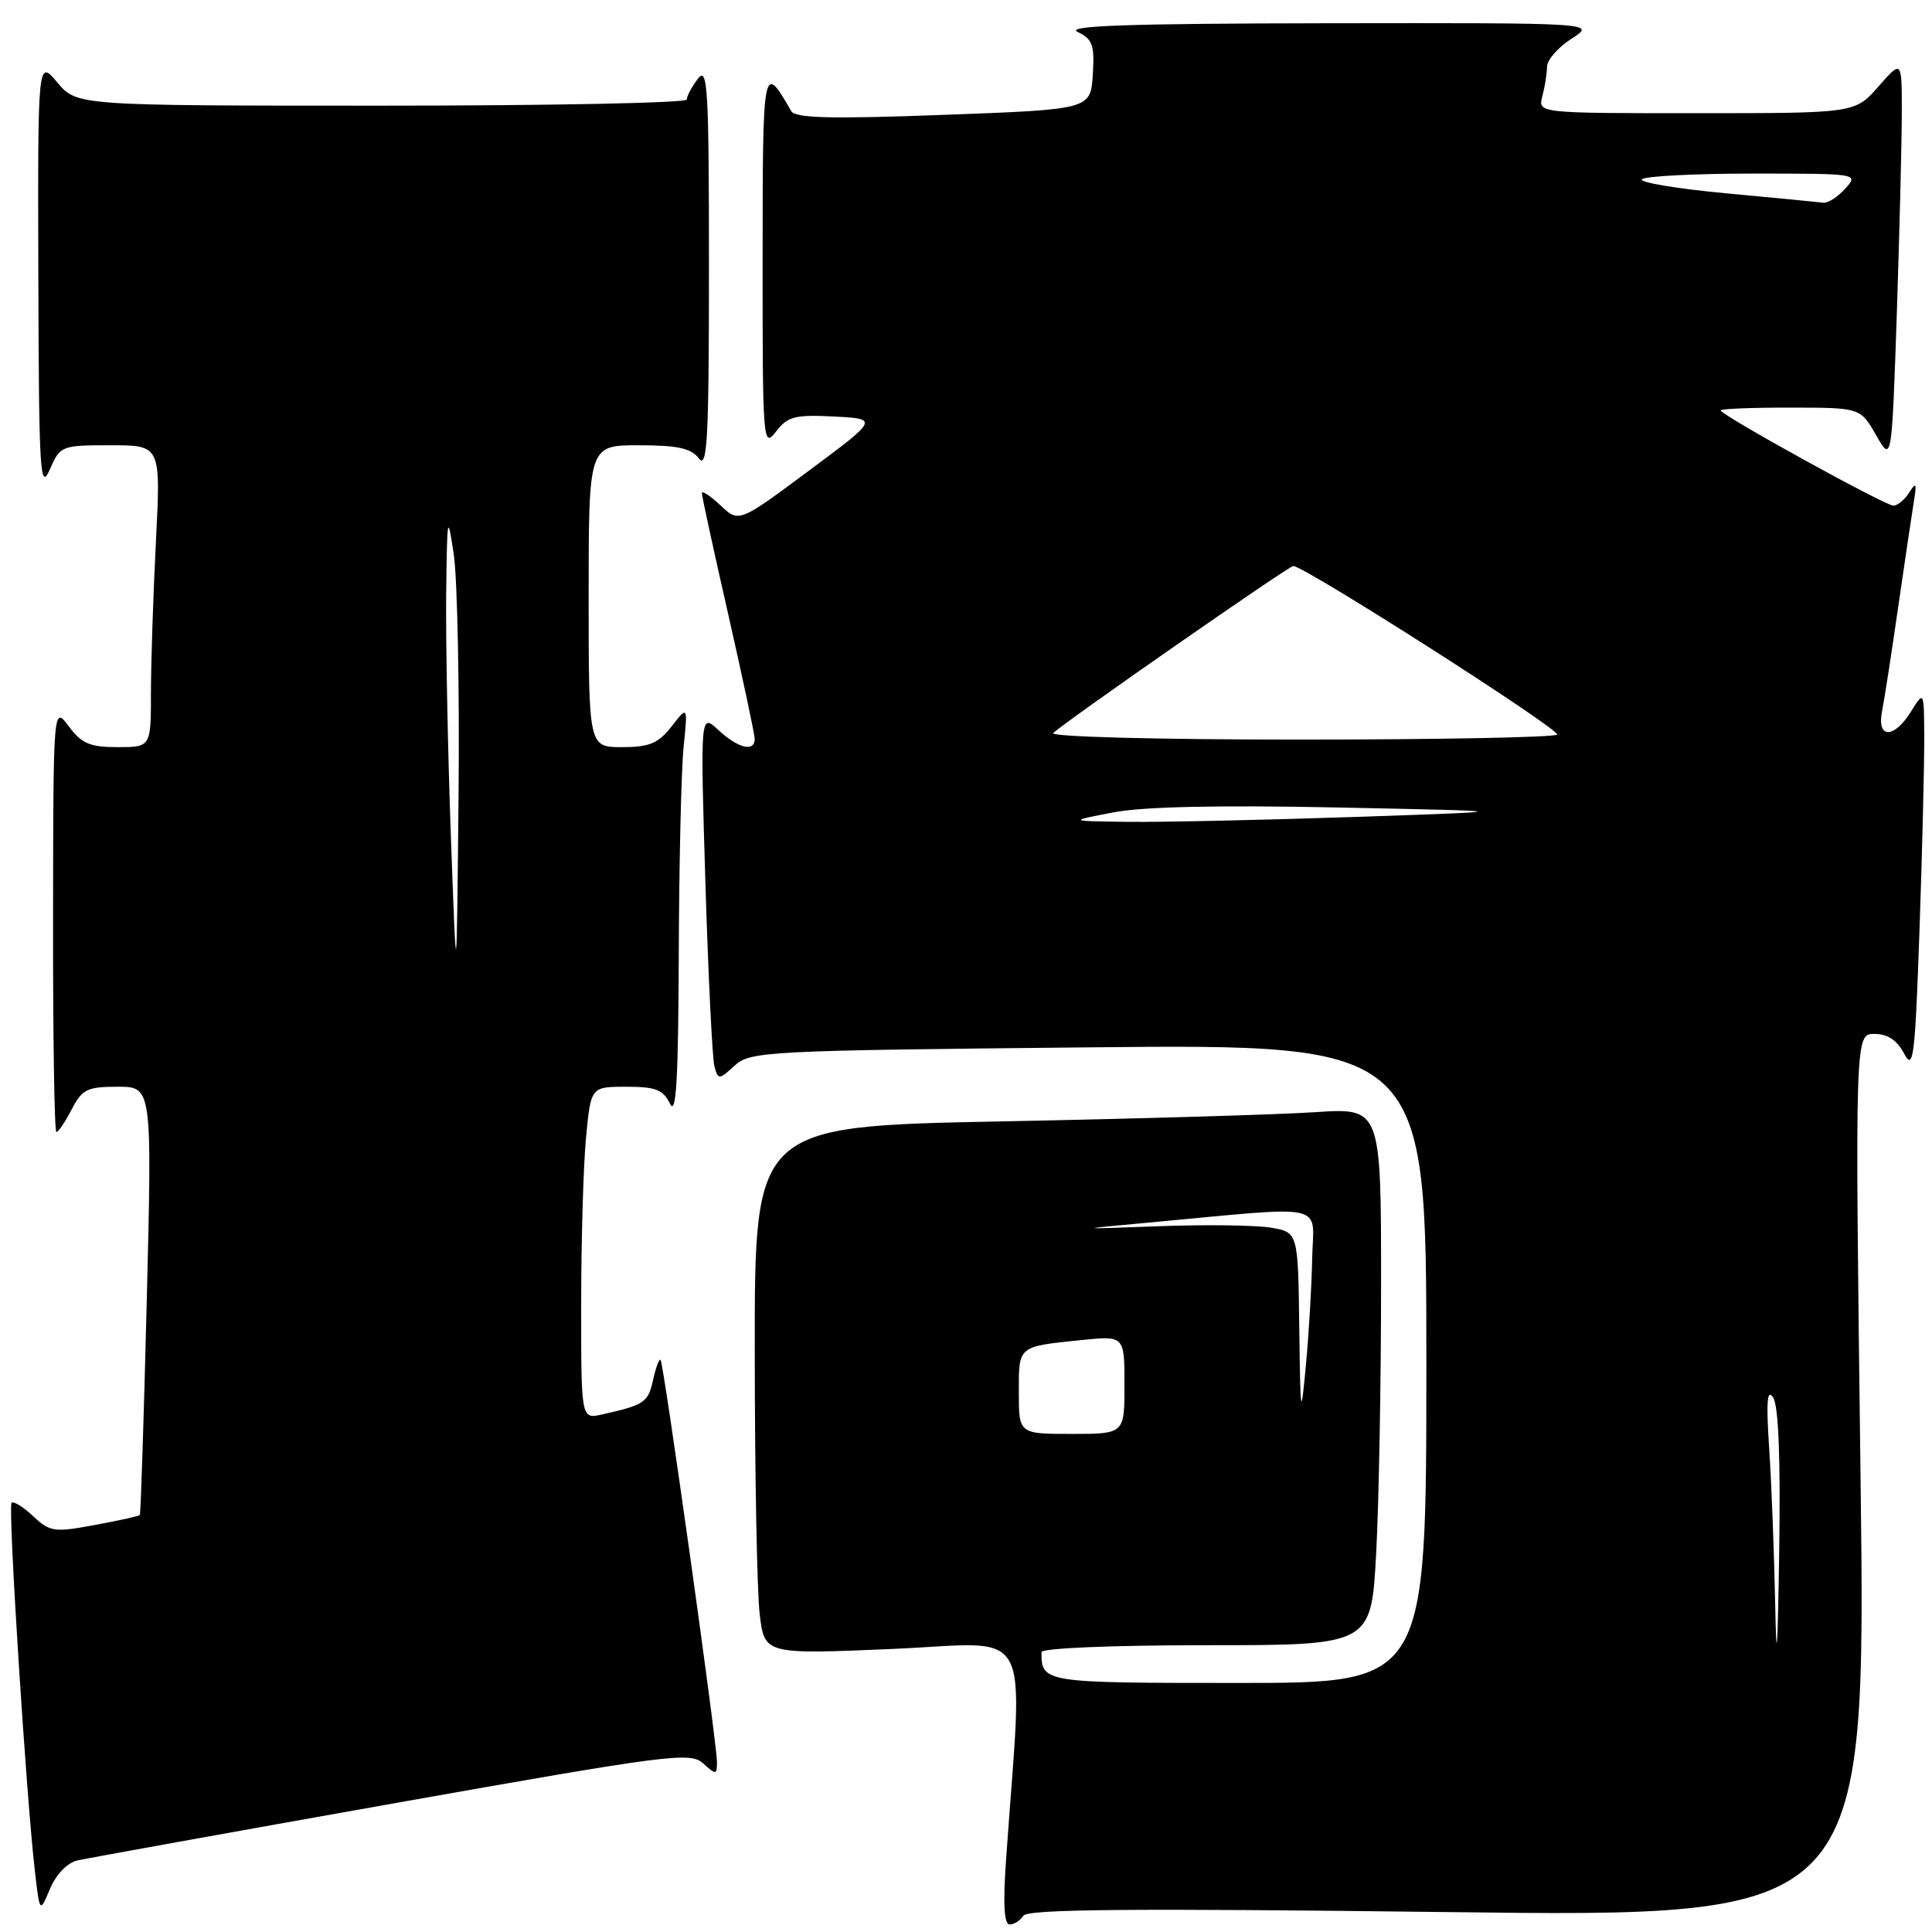 <?xml version="1.0" encoding="UTF-8" standalone="no"?>
<!DOCTYPE svg PUBLIC "-//W3C//DTD SVG 1.1//EN" "http://www.w3.org/Graphics/SVG/1.1/DTD/svg11.dtd" >
<svg xmlns="http://www.w3.org/2000/svg" xmlns:xlink="http://www.w3.org/1999/xlink" version="1.1" viewBox="0 0 256 256">
 <g >
 <path fill="currentColor"
d=" M 135.60 253.84 C 136.14 252.97 150.13 252.85 191.79 253.36 C 247.27 254.05 247.27 254.05 246.53 195.53 C 245.79 137.00 245.79 137.00 248.36 137.00 C 250.12 137.00 251.37 137.83 252.31 139.61 C 253.53 141.94 253.75 140.18 254.34 123.36 C 254.70 112.99 254.98 101.58 254.97 98.00 C 254.95 91.50 254.95 91.50 253.24 94.25 C 250.97 97.92 248.66 97.92 249.38 94.25 C 249.68 92.74 250.64 86.55 251.51 80.50 C 252.39 74.45 253.32 68.15 253.59 66.50 C 254.00 64.03 253.89 63.81 252.99 65.25 C 252.39 66.21 251.44 67.00 250.89 67.00 C 249.78 67.00 228.00 54.99 228.00 54.38 C 228.00 54.17 232.16 54.00 237.25 54.01 C 246.50 54.02 246.50 54.02 248.59 57.66 C 250.67 61.29 250.67 61.29 251.34 41.49 C 251.70 30.59 252.00 18.59 252.00 14.80 C 252.00 7.93 252.00 7.93 248.90 11.47 C 245.79 15.00 245.79 15.00 224.78 15.00 C 203.77 15.00 203.77 15.00 204.37 12.75 C 204.70 11.51 204.98 9.76 204.99 8.85 C 204.99 7.94 206.46 6.26 208.25 5.12 C 211.50 3.03 211.50 3.03 176.00 3.08 C 149.31 3.12 141.07 3.41 142.80 4.24 C 144.78 5.19 145.05 5.98 144.80 9.92 C 144.50 14.50 144.50 14.50 125.02 15.22 C 110.10 15.78 105.38 15.66 104.84 14.72 C 101.09 8.22 101.06 8.35 101.05 34.50 C 101.04 58.64 101.11 59.42 102.82 57.19 C 104.38 55.17 105.32 54.93 110.51 55.19 C 116.42 55.50 116.42 55.50 107.17 62.38 C 97.91 69.27 97.91 69.27 95.46 66.96 C 94.11 65.69 93.00 64.96 93.00 65.34 C 93.00 65.73 94.57 72.96 96.50 81.43 C 98.42 89.90 100.00 97.31 100.00 97.91 C 100.00 99.69 97.80 99.16 95.21 96.75 C 92.79 94.50 92.79 94.50 93.47 117.00 C 93.85 129.38 94.39 140.33 94.67 141.34 C 95.17 143.09 95.28 143.09 97.34 141.20 C 99.41 139.31 101.42 139.20 144.25 138.78 C 189.00 138.34 189.00 138.34 189.00 180.67 C 189.00 223.00 189.00 223.00 164.11 223.00 C 138.21 223.00 138.00 222.97 138.00 218.92 C 138.00 218.39 147.25 218.00 159.85 218.00 C 181.69 218.00 181.69 218.00 182.35 205.84 C 182.71 199.16 183.00 183.13 183.00 170.24 C 183.00 146.79 183.00 146.79 174.25 147.37 C 169.44 147.69 150.76 148.24 132.75 148.59 C 100.00 149.23 100.00 149.23 100.01 178.87 C 100.01 195.16 100.31 210.91 100.66 213.86 C 101.30 219.22 101.30 219.22 118.31 218.49 C 137.27 217.67 135.55 214.49 133.32 246.25 C 132.89 252.28 133.04 255.00 133.79 255.00 C 134.39 255.00 135.20 254.48 135.60 253.84 Z  M 10.24 246.52 C 11.49 246.24 30.24 242.85 51.92 239.00 C 88.77 232.46 91.47 232.11 93.17 233.66 C 94.88 235.20 95.00 235.19 95.00 233.47 C 95.00 230.92 87.94 180.61 87.53 180.19 C 87.34 180.01 86.89 181.22 86.53 182.88 C 85.88 185.84 85.38 186.17 79.75 187.43 C 77.00 188.04 77.00 188.04 77.01 172.77 C 77.01 164.37 77.30 154.46 77.65 150.75 C 78.29 144.00 78.29 144.00 82.99 144.00 C 86.88 144.00 87.88 144.39 88.78 146.25 C 89.60 147.95 89.88 143.08 89.94 126.50 C 89.98 114.40 90.27 102.03 90.58 99.00 C 91.14 93.50 91.14 93.50 88.99 96.25 C 87.22 98.51 86.05 99.00 82.42 99.00 C 78.00 99.00 78.00 99.00 78.00 79.00 C 78.00 59.00 78.00 59.00 84.64 59.00 C 89.79 59.00 91.58 59.39 92.61 60.75 C 93.72 62.22 93.94 58.16 93.94 35.50 C 93.94 11.55 93.77 8.72 92.47 10.44 C 91.66 11.51 91.00 12.75 91.00 13.19 C 91.00 13.64 72.82 14.00 50.59 14.00 C 10.18 14.00 10.18 14.00 7.59 10.92 C 5.00 7.85 5.00 7.85 5.08 36.67 C 5.15 62.49 5.31 65.16 6.58 62.25 C 7.98 59.05 8.11 59.00 14.66 59.00 C 21.31 59.00 21.31 59.00 20.66 71.75 C 20.30 78.76 20.01 87.76 20.00 91.75 C 20.00 99.00 20.00 99.00 15.58 99.00 C 11.93 99.00 10.81 98.53 9.12 96.25 C 7.06 93.50 7.06 93.50 7.03 121.75 C 7.01 137.29 7.21 150.00 7.47 150.00 C 7.74 150.00 8.65 148.65 9.50 147.00 C 10.88 144.33 11.56 144.00 15.60 144.00 C 20.15 144.00 20.15 144.00 19.45 172.25 C 19.06 187.79 18.65 200.61 18.53 200.75 C 18.42 200.89 15.73 201.49 12.55 202.07 C 7.18 203.07 6.62 202.99 4.39 200.90 C 3.08 199.67 1.79 198.87 1.53 199.14 C 1.03 199.63 3.48 238.14 4.63 248.00 C 5.27 253.50 5.27 253.50 6.63 250.27 C 7.43 248.37 8.92 246.83 10.24 246.52 Z  M 235.22 212.50 C 235.09 205.90 234.74 196.68 234.43 192.00 C 234.01 185.68 234.15 183.94 234.96 185.20 C 235.67 186.32 235.94 193.38 235.75 205.70 C 235.54 219.17 235.39 221.10 235.22 212.50 Z  M 135.00 184.47 C 135.00 178.30 134.82 178.44 143.25 177.57 C 149.00 176.98 149.00 176.98 149.00 183.49 C 149.00 190.00 149.00 190.00 142.00 190.00 C 135.00 190.00 135.00 190.00 135.00 184.47 Z  M 172.16 175.88 C 172.00 163.26 172.00 163.26 168.32 162.66 C 166.30 162.34 159.66 162.25 153.57 162.48 C 142.50 162.89 142.50 162.89 152.00 162.02 C 176.47 159.76 174.02 159.23 173.87 166.79 C 173.80 170.48 173.42 176.88 173.03 181.00 C 172.37 188.05 172.31 187.74 172.16 175.88 Z  M 147.50 107.65 C 151.50 106.88 161.50 106.67 177.50 107.00 C 201.50 107.50 201.50 107.50 179.50 108.25 C 167.40 108.66 153.90 108.95 149.50 108.90 C 141.50 108.80 141.50 108.80 147.50 107.65 Z  M 139.55 97.13 C 141.45 95.40 170.77 75.00 171.36 75.00 C 172.86 75.00 206.91 96.76 206.32 97.34 C 205.96 97.70 190.58 98.00 172.13 98.00 C 153.17 98.00 139.01 97.62 139.55 97.13 Z  M 228.66 25.61 C 222.14 25.00 217.15 24.16 217.57 23.75 C 217.99 23.34 224.63 23.00 232.32 23.00 C 246.25 23.00 246.30 23.01 244.50 25.00 C 243.50 26.10 242.20 26.94 241.60 26.86 C 240.99 26.78 235.17 26.21 228.66 25.61 Z  M 59.75 111.00 C 59.34 99.72 59.06 85.33 59.12 79.00 C 59.24 68.25 59.30 67.89 60.13 73.50 C 60.61 76.80 60.90 91.20 60.76 105.50 C 60.50 131.50 60.50 131.50 59.75 111.00 Z "/>
</g>
</svg>